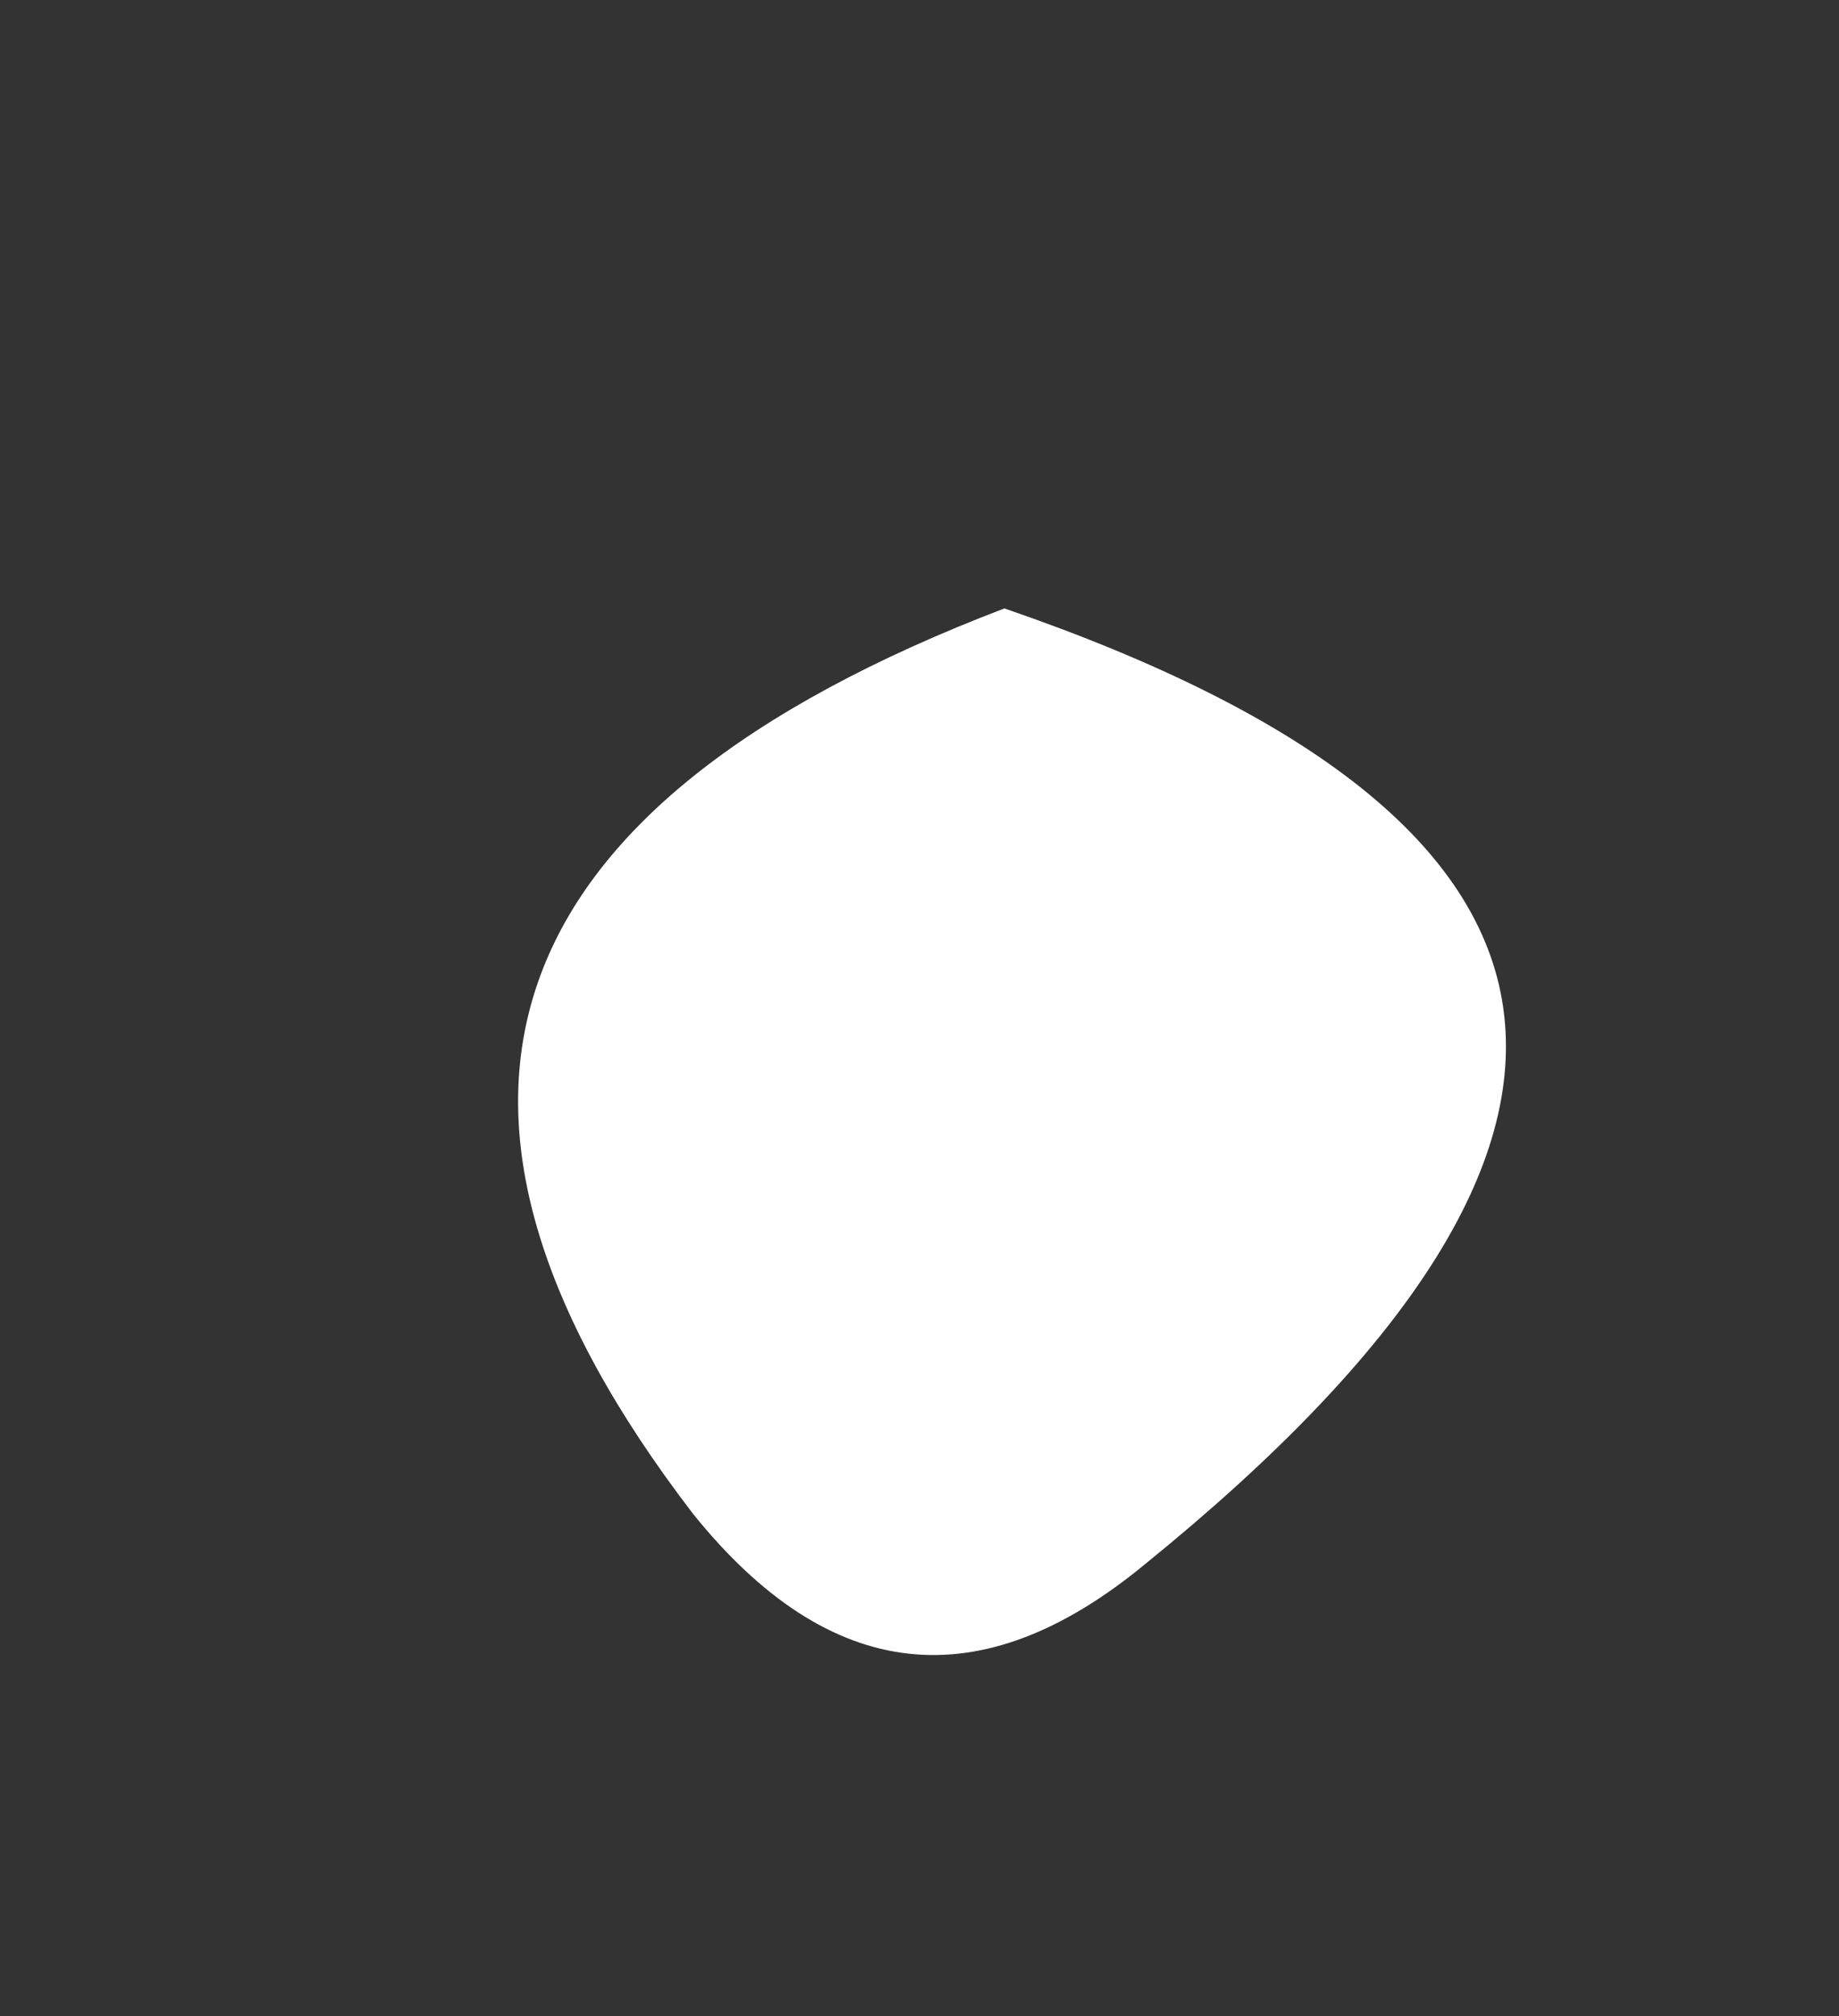 <?xml version="1.0" encoding="UTF-8" standalone="no"?>
<svg xmlns:ffdec="https://www.free-decompiler.com/flash" xmlns:xlink="http://www.w3.org/1999/xlink" ffdec:objectType="frame" height="99.75px" width="91.0px" xmlns="http://www.w3.org/2000/svg">
  <rect width="100%" height="100%" fill="#333333" stroke="none"/>
  <g transform="matrix(1.0, 0.0, 0.0, 1.0, 50.05, 81.9)">
    <use ffdec:characterId="487" height="7.4" transform="matrix(7.0, 0.0, 0.0, 7.0, -24.5, -51.8)" width="7.0" xlink:href="#shape0"/>
  </g>
  <defs>
    <g id="shape0" transform="matrix(1.0, 0.0, 0.0, 1.0, 3.5, 7.4)">
      <path d="M-0.05 -7.4 Q6.5 -5.15 0.95 -0.65 -0.8 0.8 -2.25 -1.0 -5.55 -5.3 -0.05 -7.4" fill="#ffffff" fill-rule="evenodd" stroke="none"/>
    </g>
  </defs>
</svg>
